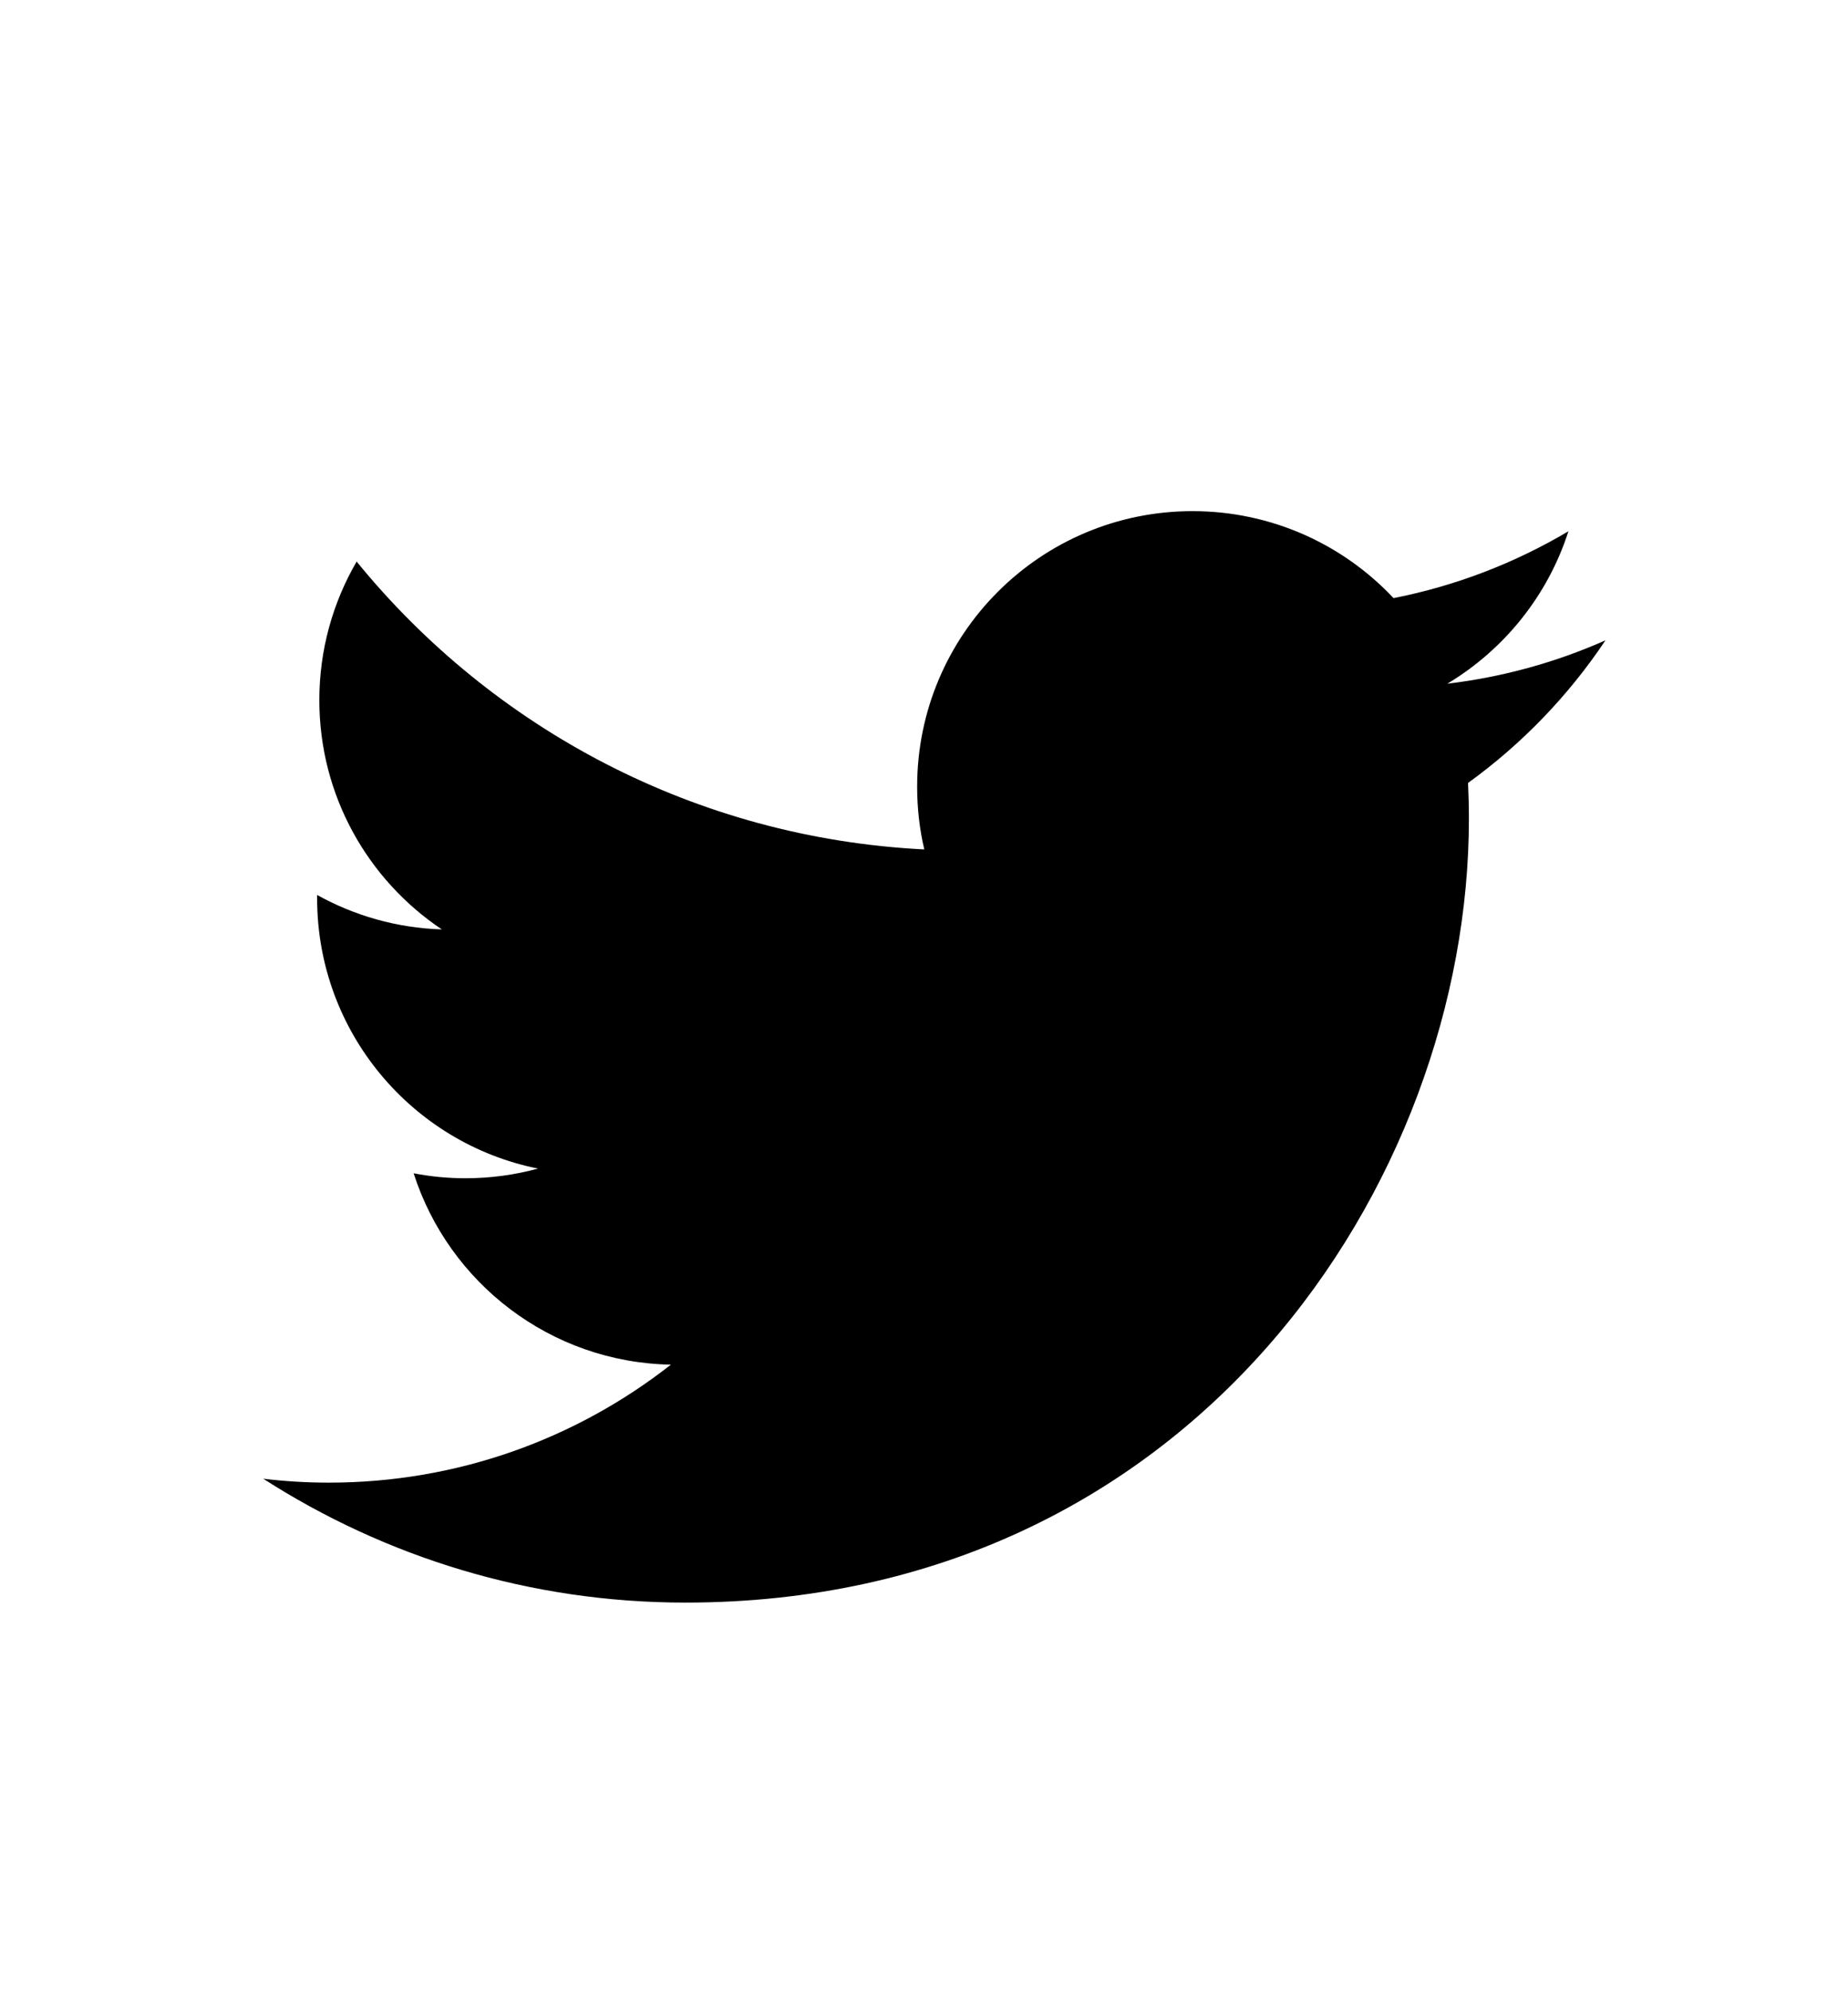 <?xml version="1.0" encoding="utf-8"?>
<!-- Generator: Adobe Illustrator 15.1.0, SVG Export Plug-In . SVG Version: 6.00 Build 0)  -->
<!DOCTYPE svg PUBLIC "-//W3C//DTD SVG 1.1//EN" "http://www.w3.org/Graphics/SVG/1.1/DTD/svg11.dtd">
<svg version="1.1" xmlns="http://www.w3.org/2000/svg" xmlns:xlink="http://www.w3.org/1999/xlink" x="0px" y="0px" width="416px"
	 height="448px" viewBox="0 0 416 448" enable-background="new 0 0 416 448" xml:space="preserve">
<g id="Layer_1" display="none">
	<g display="inline">
		<g>
			<path d="M229.217,232.185L379.74,75.394c6.035-6.101,6.035-15.977,0-22.072c-6.034-6.088-15.817-6.095-21.853,0L208.368,204.426
				L58.114,52.572c-6.035-6.095-15.817-6.095-21.853,0c-6.035,6.094-6.035,15.971,0,22.064l150.522,156.792L36.261,388.211
				c-6.035,6.088-6.035,15.977,0,22.066c6.021,6.088,15.817,6.101,21.853,0l149.506-151.098l150.268,151.854
				c6.035,6.089,15.818,6.089,21.853,0c6.035-6.102,6.035-15.978,0-22.065L229.217,232.185z"/>
		</g>
	</g>
</g>
<g id="Layer_2" display="none">
	<path display="inline" d="M409,58H9.384v32.409H409V58z M409,208.721H9.384v32.4H409V208.721z M409,359.452H9.384v32.399H409
		V359.452z"/>
</g>
<g id="Layer_3" display="none">
	<path display="inline" d="M338.042,313.617c-16.55,0-32.014,7.604-42.113,20.529l-175.645-87.822
		c1.247-4.567,1.877-9.233,1.877-13.919c0-4.685-0.63-9.351-1.877-13.918l175.646-87.817c10.113,12.928,25.577,20.537,42.111,20.537
		c29.491,0,53.483-23.989,53.483-53.477c0-29.487-23.992-53.476-53.483-53.476c-29.482,0-53.469,23.989-53.469,53.476
		c0,4.686,0.63,9.354,1.877,13.925l-175.646,87.81c-10.104-12.923-25.568-20.529-42.112-20.529
		c-29.483,0-53.469,23.986-53.469,53.47c0,29.491,23.986,53.483,53.469,53.483c16.544,0,32.009-7.611,42.113-20.543l175.644,87.823
		c-1.246,4.566-1.876,9.231-1.876,13.918c0,29.483,23.986,53.47,53.469,53.47c29.491,0,53.483-23.986,53.483-53.47
		S367.533,313.617,338.042,313.617z M338.042,399.317c-17.771,0-32.229-14.459-32.229-32.23s14.458-32.229,32.229-32.229
		c17.772,0,32.231,14.458,32.231,32.229S355.815,399.317,338.042,399.317z M68.692,264.635c-17.772,0-32.23-14.459-32.23-32.23
		c0-17.768,14.458-32.224,32.23-32.224s32.23,14.456,32.23,32.224C100.923,250.177,86.464,264.635,68.692,264.635z M338.042,65.499
		c17.772,0,32.231,14.458,32.231,32.23c0,17.771-14.459,32.229-32.231,32.229c-17.771,0-32.229-14.458-32.229-32.229
		C305.813,79.958,320.271,65.499,338.042,65.499z"/>
</g>
<g id="Layer_4" display="none">
	<path display="inline" d="M271.586,158.243H232.11c-4.67,0-9.885,6.141-9.885,14.357v28.504h49.361v40.638h-49.361v122.014h-46.593
		V241.742h-42.247v-40.638h42.247v-23.916c0-34.292,23.801-62.188,56.478-62.188h39.477V158.243z"/>
</g>
<g id="Layer_5">
	<path d="M361.406,144.065c-11.123,4.936-23.061,8.261-35.604,9.762c12.805-7.676,22.622-19.82,27.263-34.298
		c-11.979,7.105-25.253,12.261-39.365,15.042C302.381,122.524,286.273,115,268.443,115c-34.229,0-61.985,27.75-61.985,61.985
		c0,4.861,0.537,9.59,1.61,14.126c-51.521-2.582-97.218-27.261-127.785-64.766c-5.327,9.156-8.398,19.806-8.398,31.165
		c0,21.506,10.944,40.472,27.578,51.598c-10.147-0.324-19.717-3.104-28.075-7.753c0,0.256,0,0.51,0,0.771
		c0,30.043,21.37,55.102,49.718,60.788c-5.19,1.419-10.67,2.176-16.329,2.176c-3.993,0-7.876-0.385-11.663-1.114
		c7.891,24.631,30.787,42.558,57.911,43.053c-21.217,16.634-47.94,26.546-76.979,26.546c-5.012,0-9.941-0.303-14.788-0.881
		c27.427,17.597,60.004,27.868,95.016,27.868c114.018,0,176.389-94.467,176.389-176.389c0-2.685-0.069-5.356-0.192-8.027
		C342.585,167.416,353.091,156.498,361.406,144.065z"/>
</g>
<g id="Layer_7" display="none">
	<path display="inline" d="M80.485,166.984c7.403,3.981,109.95,59.065,113.766,61.112c3.815,2.054,8.763,3.046,13.749,3.046
		c4.972,0,9.92-0.992,13.736-3.046c3.814-2.047,106.362-57.131,113.767-61.112c7.413-3.974,14.422-16.464,0.812-16.464H79.672
		C66.062,150.52,73.071,163.01,80.485,166.984z M338.643,197.318c-8.419,4.394-111.743,58.435-116.906,61.12
		c-5.151,2.682-8.765,3.038-13.736,3.038c-4.986,0-8.598-0.356-13.749-3.038c-5.15-2.685-108.488-56.726-116.908-61.12
		c-5.913-3.083-5.862,0.541-5.862,3.333c0,2.798,0,111.279,0,111.279c0,6.36,8.458,14.55,15.033,14.55h242.959
		c6.576,0,15.047-8.189,15.047-14.55c0,0,0-108.481,0-111.279C344.52,197.859,344.57,194.234,338.643,197.318z"/>
</g>
<g id="Layer_6" display="none">
	<path display="inline" d="M100.334,177.659c0,21.274,7.108,36.637,21.121,45.667c11.468,7.394,24.797,8.499,31.715,8.499
		c1.673,0,3.022-0.071,3.966-0.124c0,0-2.198,14.286,8.409,28.44l-0.489-0.012c-18.359,0-78.267,3.848-78.267,53.087
		c0,50.112,55.021,52.655,66.059,52.655c0.859,0,1.361-0.022,1.361-0.022c0.132,0,0.919,0.035,2.258,0.035
		c7.084,0,25.396-0.896,42.395-9.151c22.063-10.713,33.244-29.337,33.244-55.355c0-25.146-17.047-40.112-29.481-51.056
		c-7.598-6.651-14.167-12.409-14.167-18.007c0-5.703,4.802-9.985,10.859-15.422c9.819-8.774,19.064-21.269,19.064-44.892
		c0-20.761-2.688-34.695-19.28-43.541c1.732-0.884,7.848-1.529,10.871-1.947c8.995-1.23,22.135-2.622,22.135-9.963v-1.421h-65.521
		C165.927,115.147,100.334,117.578,100.334,177.659z M206.102,306.061c1.252,20.044-15.889,34.833-41.632,36.697
		c-26.136,1.912-47.662-9.855-48.905-29.864c-0.609-9.616,3.62-19.053,11.897-26.556c8.398-7.598,19.926-12.29,32.455-13.212
		c1.483-0.094,2.953-0.155,4.421-0.155C188.529,272.971,204.917,287.187,206.102,306.061z M188.994,163.945
		c6.426,22.601-3.285,46.243-18.743,50.601c-1.78,0.496-3.62,0.753-5.482,0.753c-14.169,0-28.205-14.334-33.413-34.074
		c-2.903-11.098-2.664-20.792,0.67-30.115c3.271-9.174,9.16-15.368,16.568-17.447c1.78-0.508,3.619-0.765,5.483-0.765
		C171.184,132.898,182.173,139.994,188.994,163.945z M299.383,213.184v-42.747h-27.068v42.747h-42.741v27.069h42.741v42.742h27.068
		v-42.742h42.741v-27.069H299.383z"/>
</g>
</svg>
